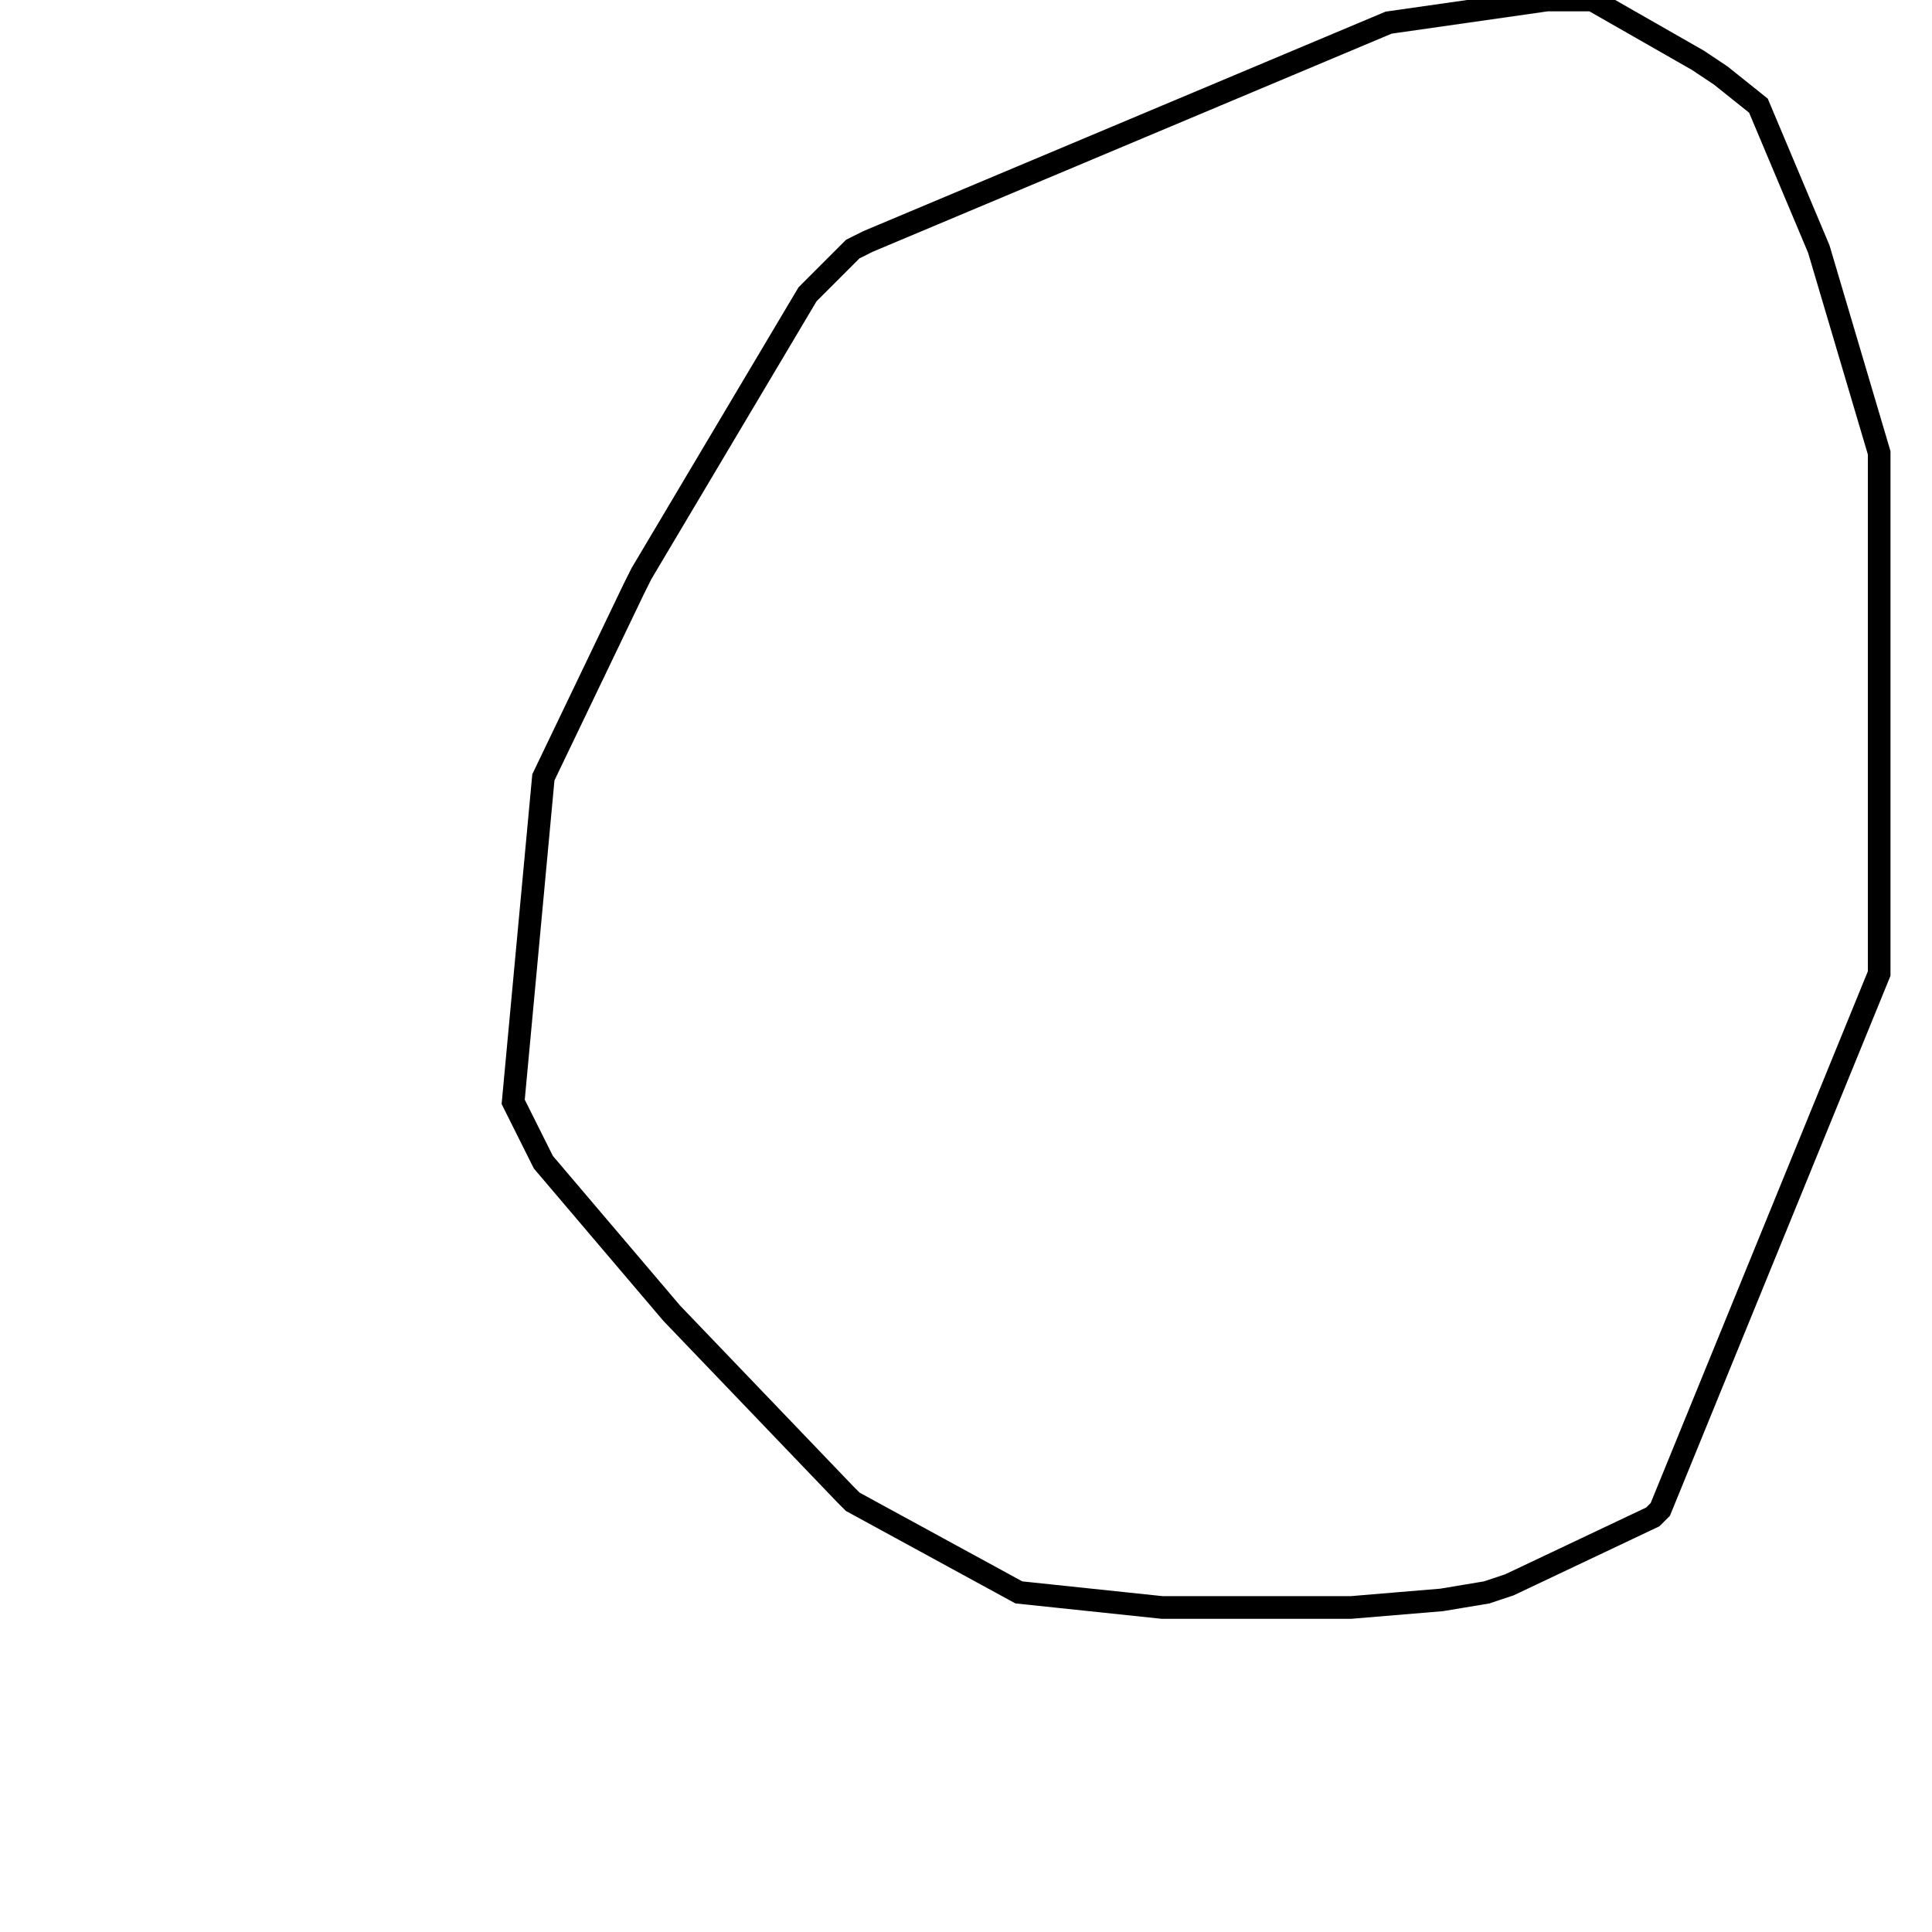 <svg width="256" height="256" xmlns="http://www.w3.org/2000/svg" fill-opacity="0" stroke="black" stroke-width="3" ><path d="M211 0 225 8 228 10 233 14 241 33 249 60 249 129 220 200 219 201 200 210 197 211 191 212 179 213 154 213 135 211 113 199 112 198 89 174 72 154 68 146 72 103 84 78 85 76 107 39 113 33 115 32 184 3 205 0 211 0 "/></svg>